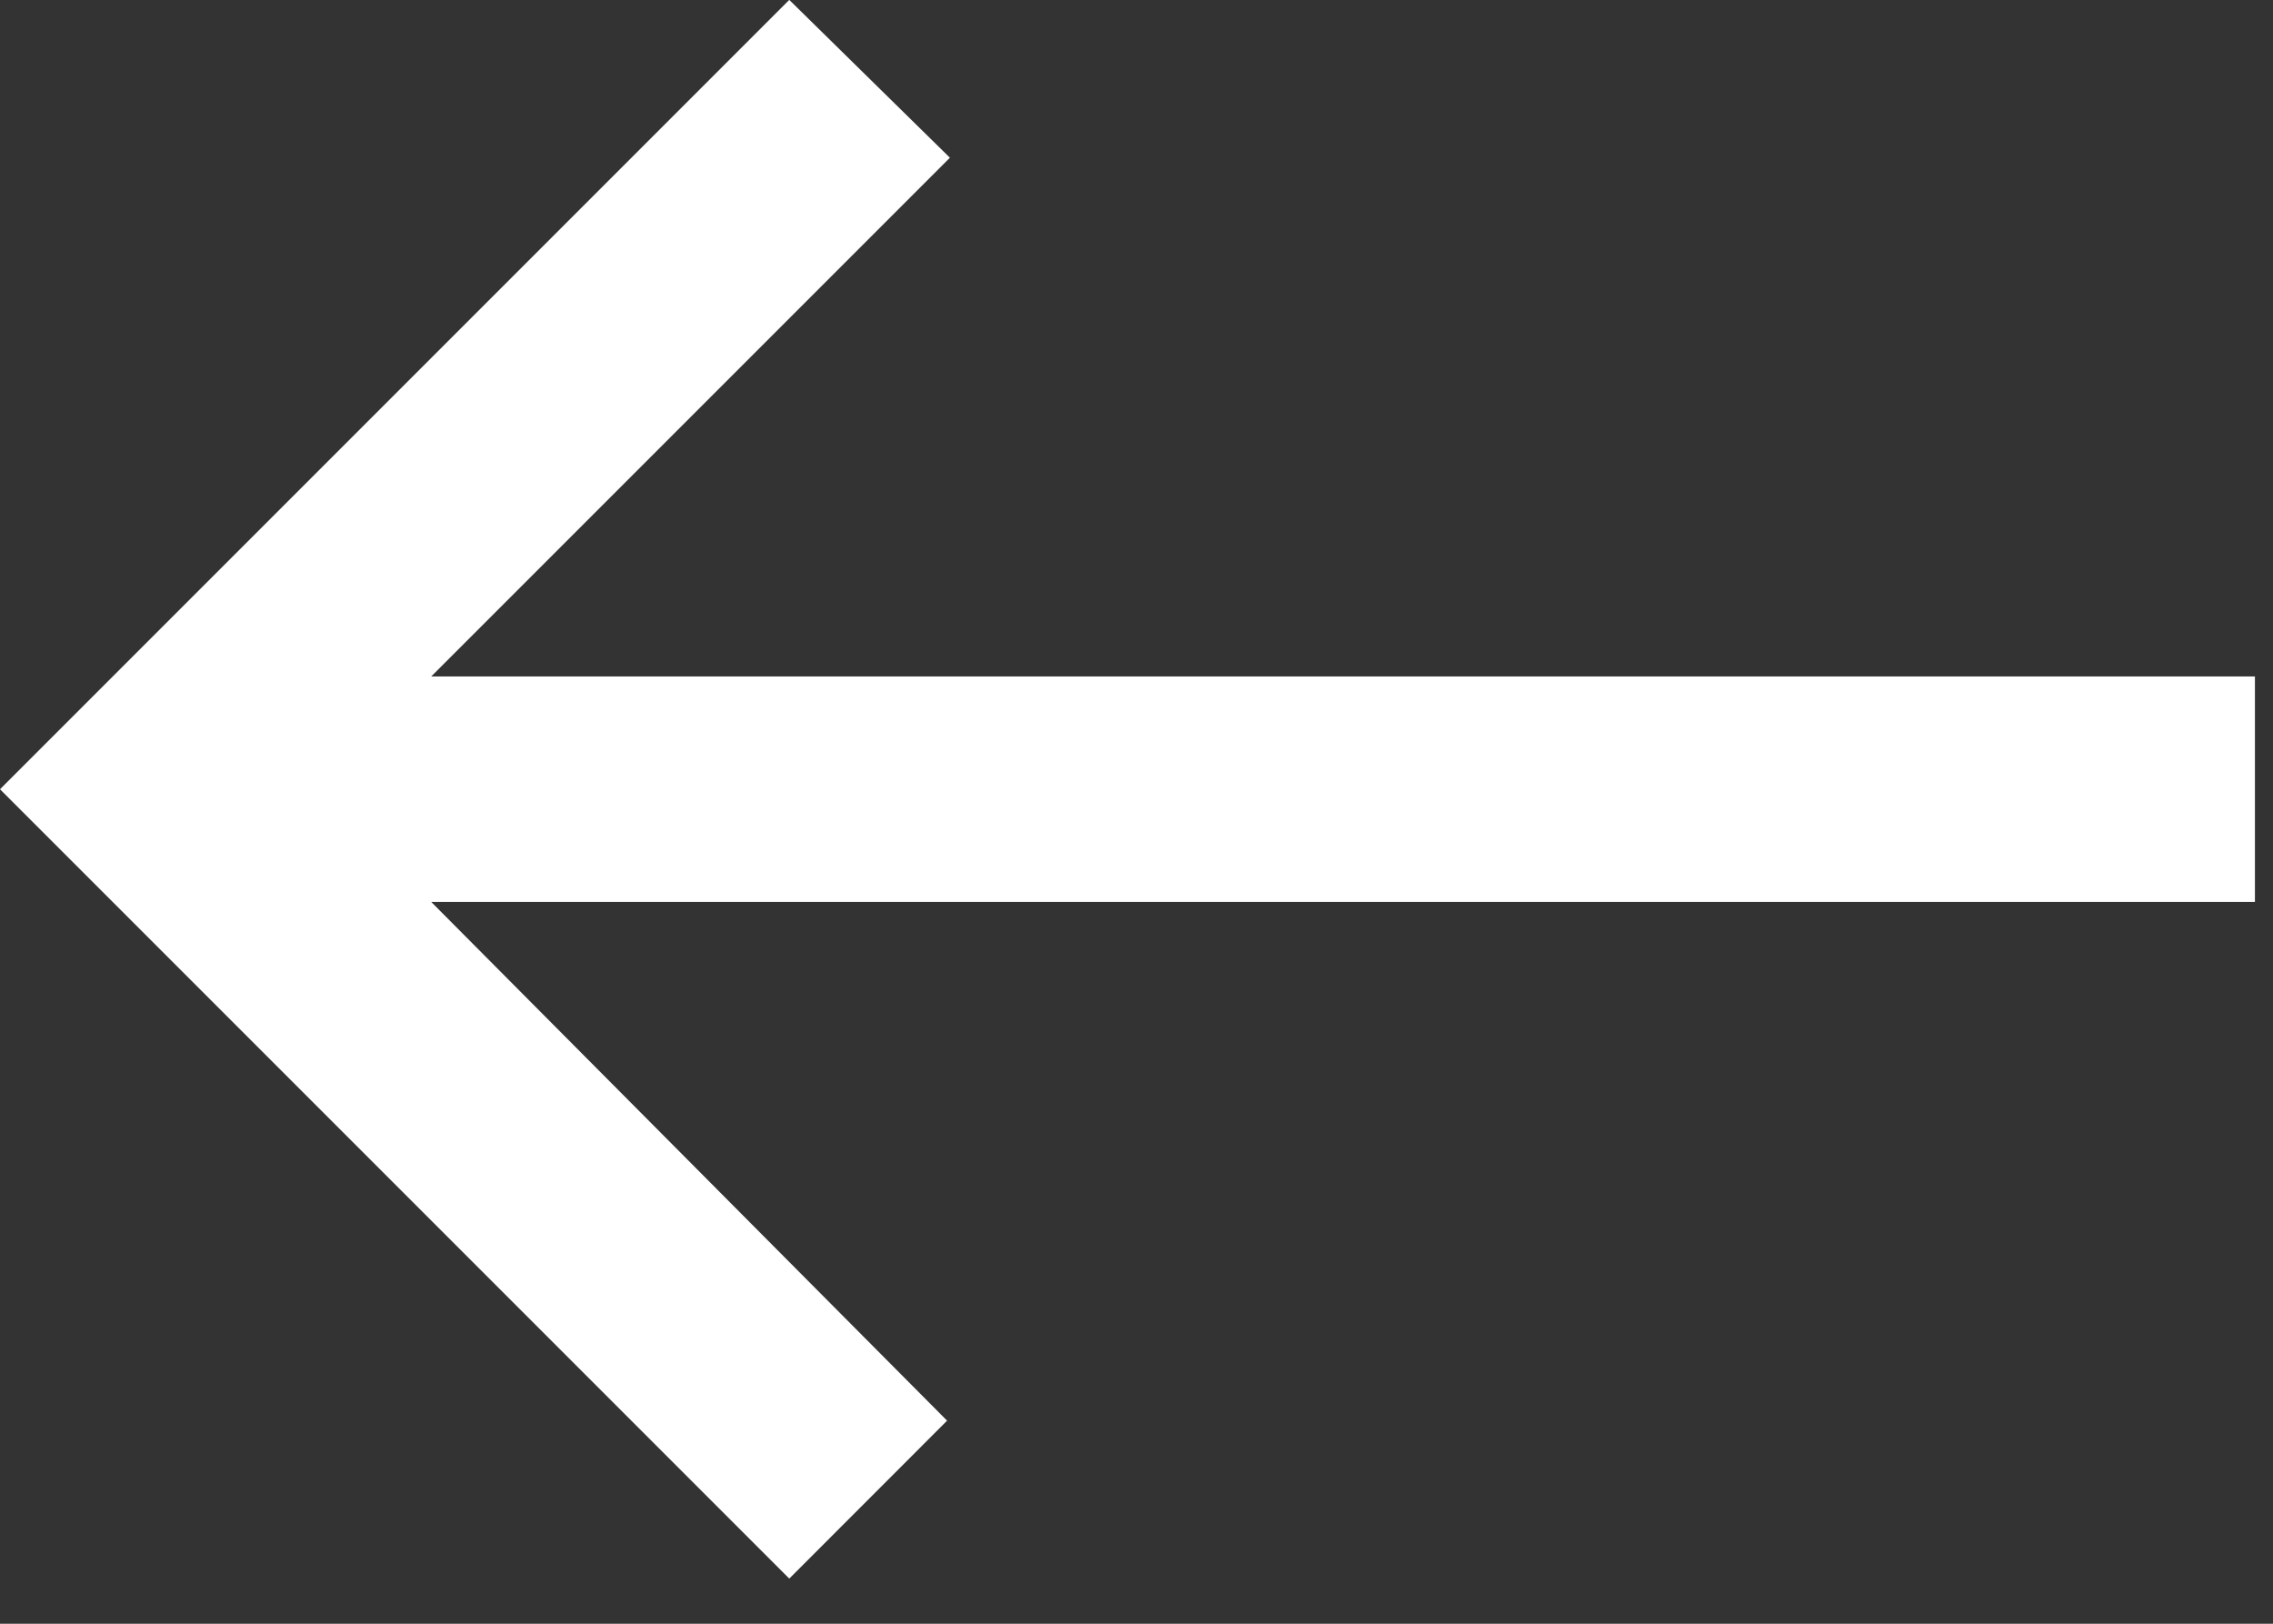 <svg fill="none" height="15" viewBox="0 0 21 15" width="21" xmlns="http://www.w3.org/2000/svg"><rect x="0" y="0" width="21" height="15" fill="#333333" stroke="none"/><path d="m7.292 14.583-7.292-7.292 7.292-7.292 1.484 1.458-4.792 4.792h16.849v2.083h-16.849l4.766 4.792z" fill="#fff"/></svg>